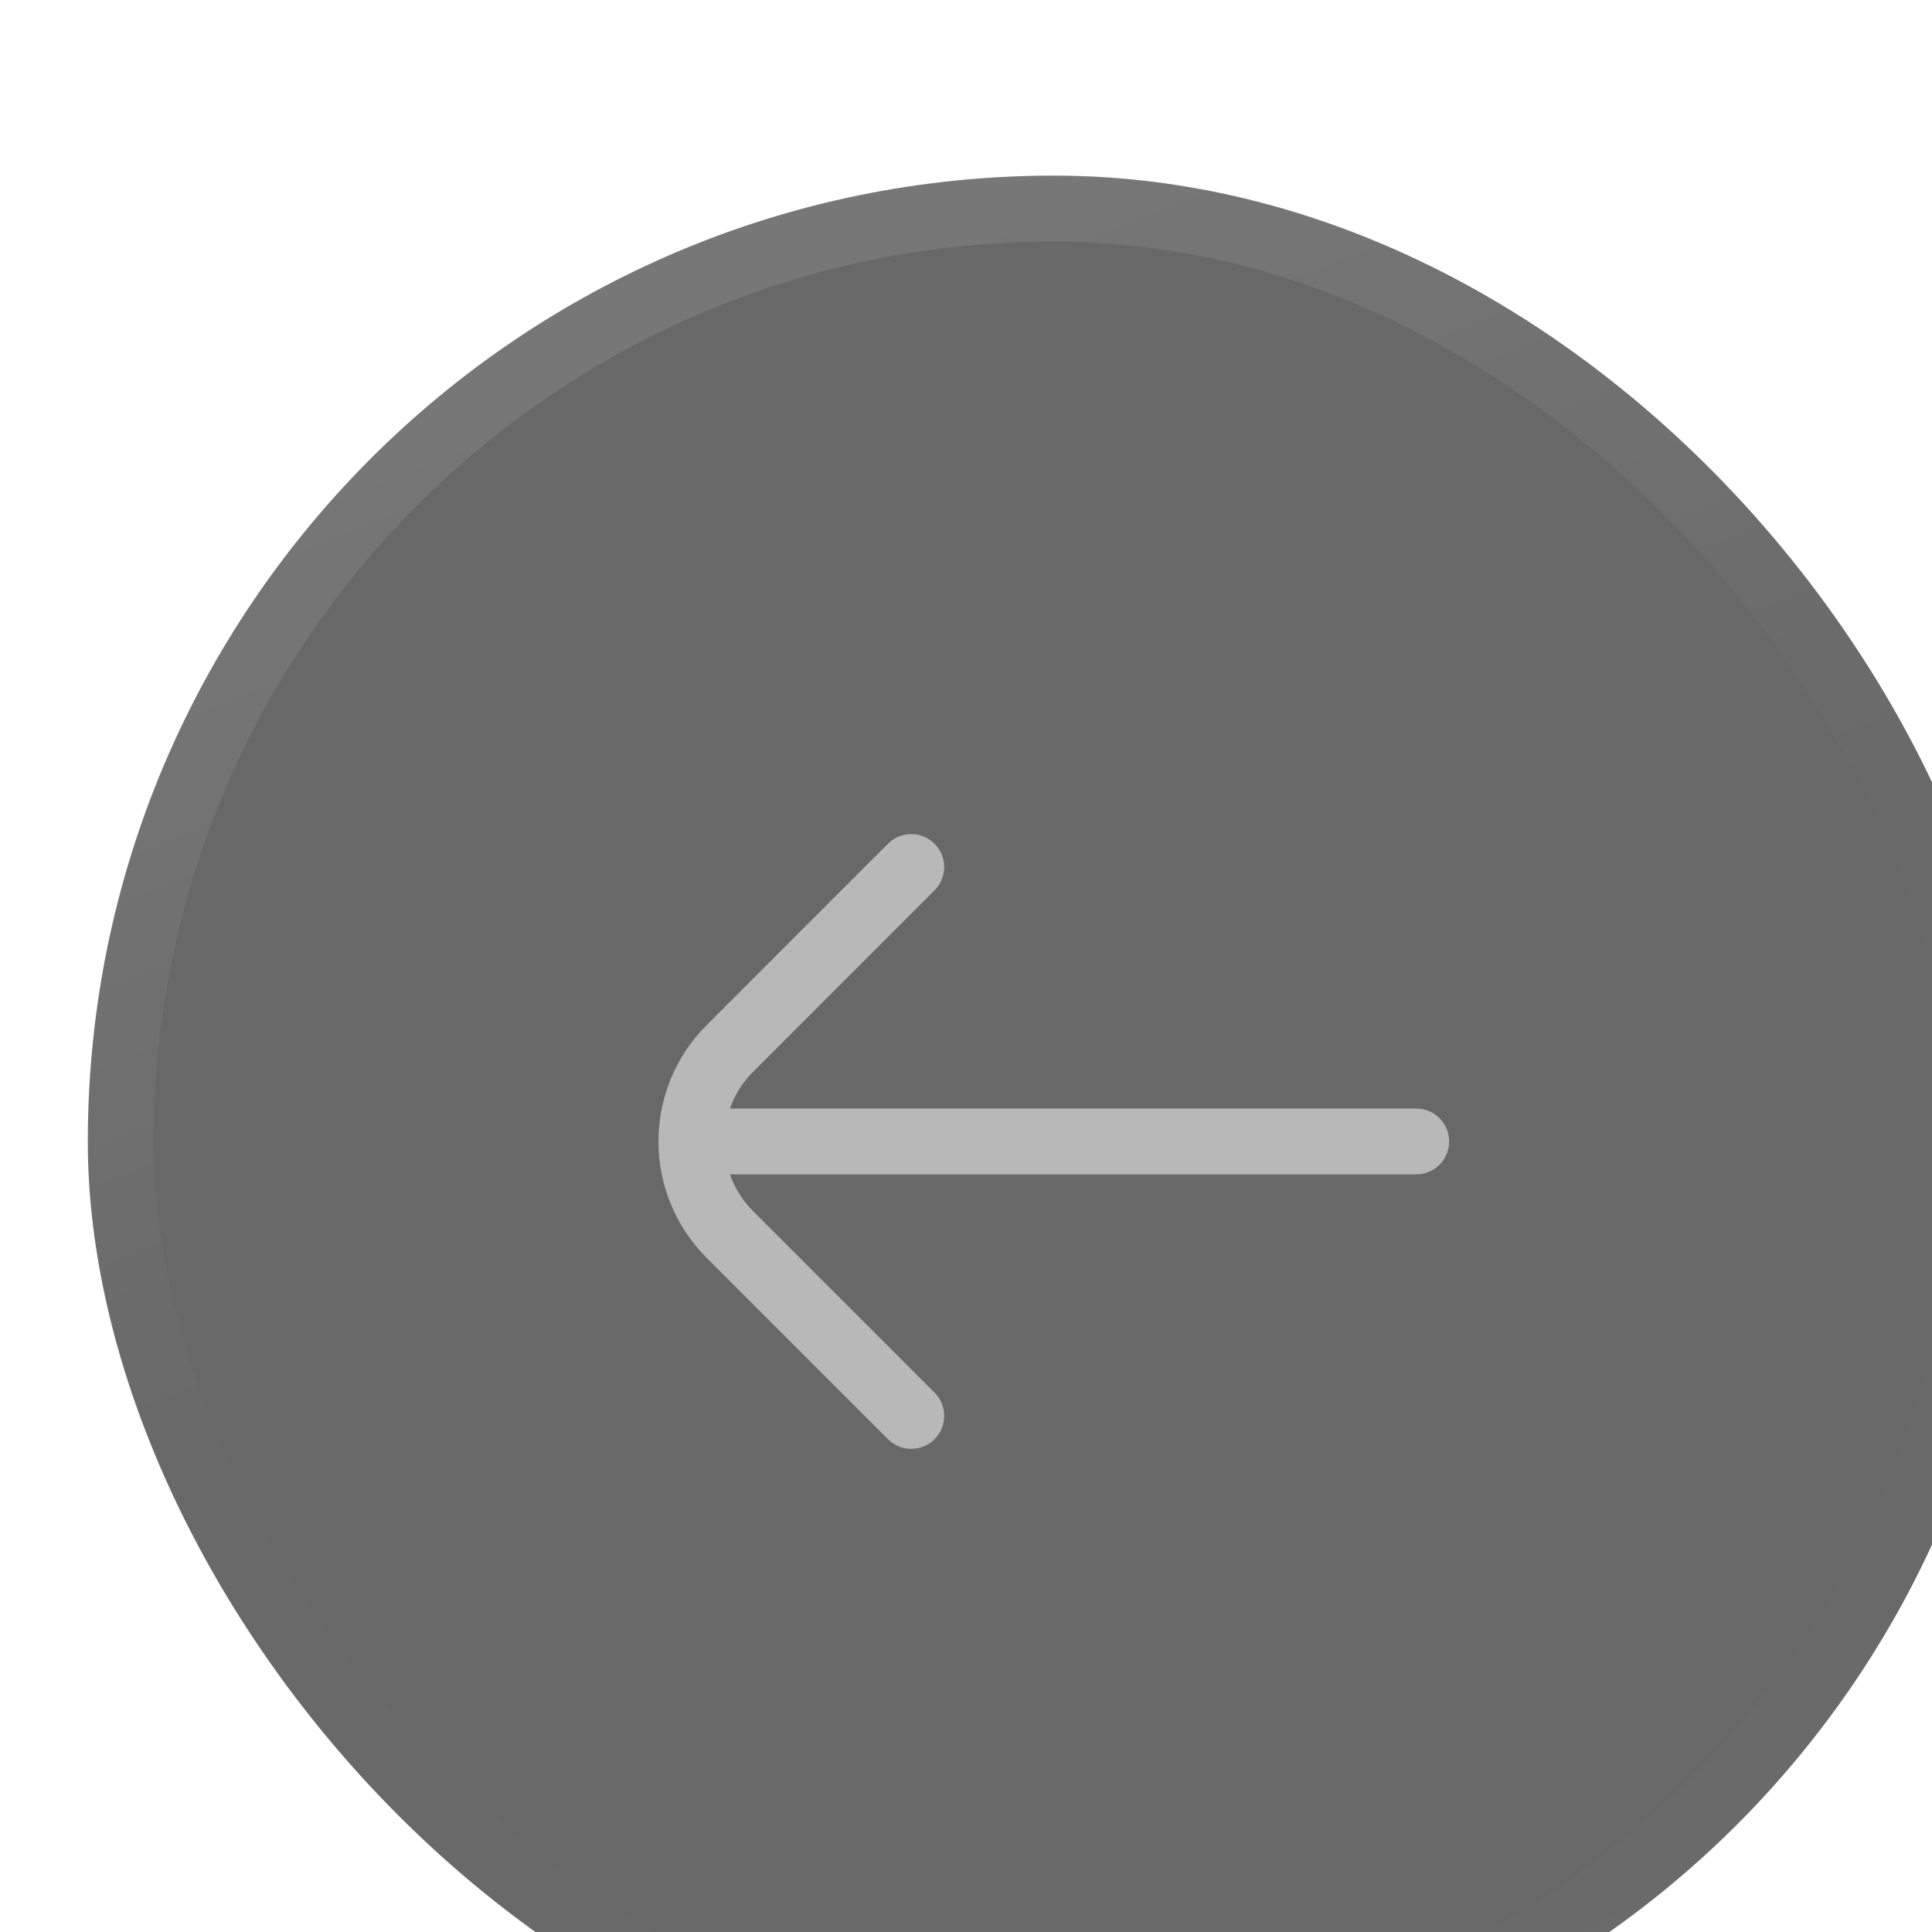<svg width="44" height="44" viewBox="0 0 44 44" fill="none" xmlns="http://www.w3.org/2000/svg">
<g filter="url(#filter0_bi_13391_165251)">
<rect width="44" height="44" rx="22" fill="#282828" fill-opacity="0.7"/>
<rect x="0.75" y="0.75" width="42.5" height="42.5" rx="21.25" stroke="url(#paint0_linear_13391_165251)" stroke-opacity="0.25" stroke-width="1.5"/>
<g opacity="0.8">
<path d="M18.753 28.246L14.625 24.117C13.453 22.946 13.453 21.046 14.625 19.875L18.753 15.746M14.254 21.996L30.253 21.996" stroke="#F8F8F8" stroke-opacity="0.7" stroke-width="1.5" stroke-linecap="round" stroke-linejoin="round"/>
</g>
</g>
<defs>
<filter id="filter0_bi_13391_165251" x="-100" y="-100" width="244" height="244" filterUnits="userSpaceOnUse" color-interpolation-filters="sRGB">
<feFlood flood-opacity="0" result="BackgroundImageFix"/>
<feGaussianBlur in="BackgroundImageFix" stdDeviation="50"/>
<feComposite in2="SourceAlpha" operator="in" result="effect1_backgroundBlur_13391_165251"/>
<feBlend mode="normal" in="SourceGraphic" in2="effect1_backgroundBlur_13391_165251" result="shape"/>
<feColorMatrix in="SourceAlpha" type="matrix" values="0 0 0 0 0 0 0 0 0 0 0 0 0 0 0 0 0 0 127 0" result="hardAlpha"/>
<feOffset dx="2" dy="4"/>
<feGaussianBlur stdDeviation="8"/>
<feComposite in2="hardAlpha" operator="arithmetic" k2="-1" k3="1"/>
<feColorMatrix type="matrix" values="0 0 0 0 0.973 0 0 0 0 0.973 0 0 0 0 0.973 0 0 0 0.06 0"/>
<feBlend mode="normal" in2="shape" result="effect2_innerShadow_13391_165251"/>
</filter>
<linearGradient id="paint0_linear_13391_165251" x1="22" y1="-4.99302e-07" x2="41.141" y2="48.317" gradientUnits="userSpaceOnUse">
<stop stop-color="white" stop-opacity="0.4"/>
<stop offset="0.4" stop-color="white" stop-opacity="0.01"/>
<stop offset="0.6" stop-color="white" stop-opacity="0.01"/>
<stop offset="1" stop-color="white" stop-opacity="0.1"/>
</linearGradient>
</defs>
</svg>
